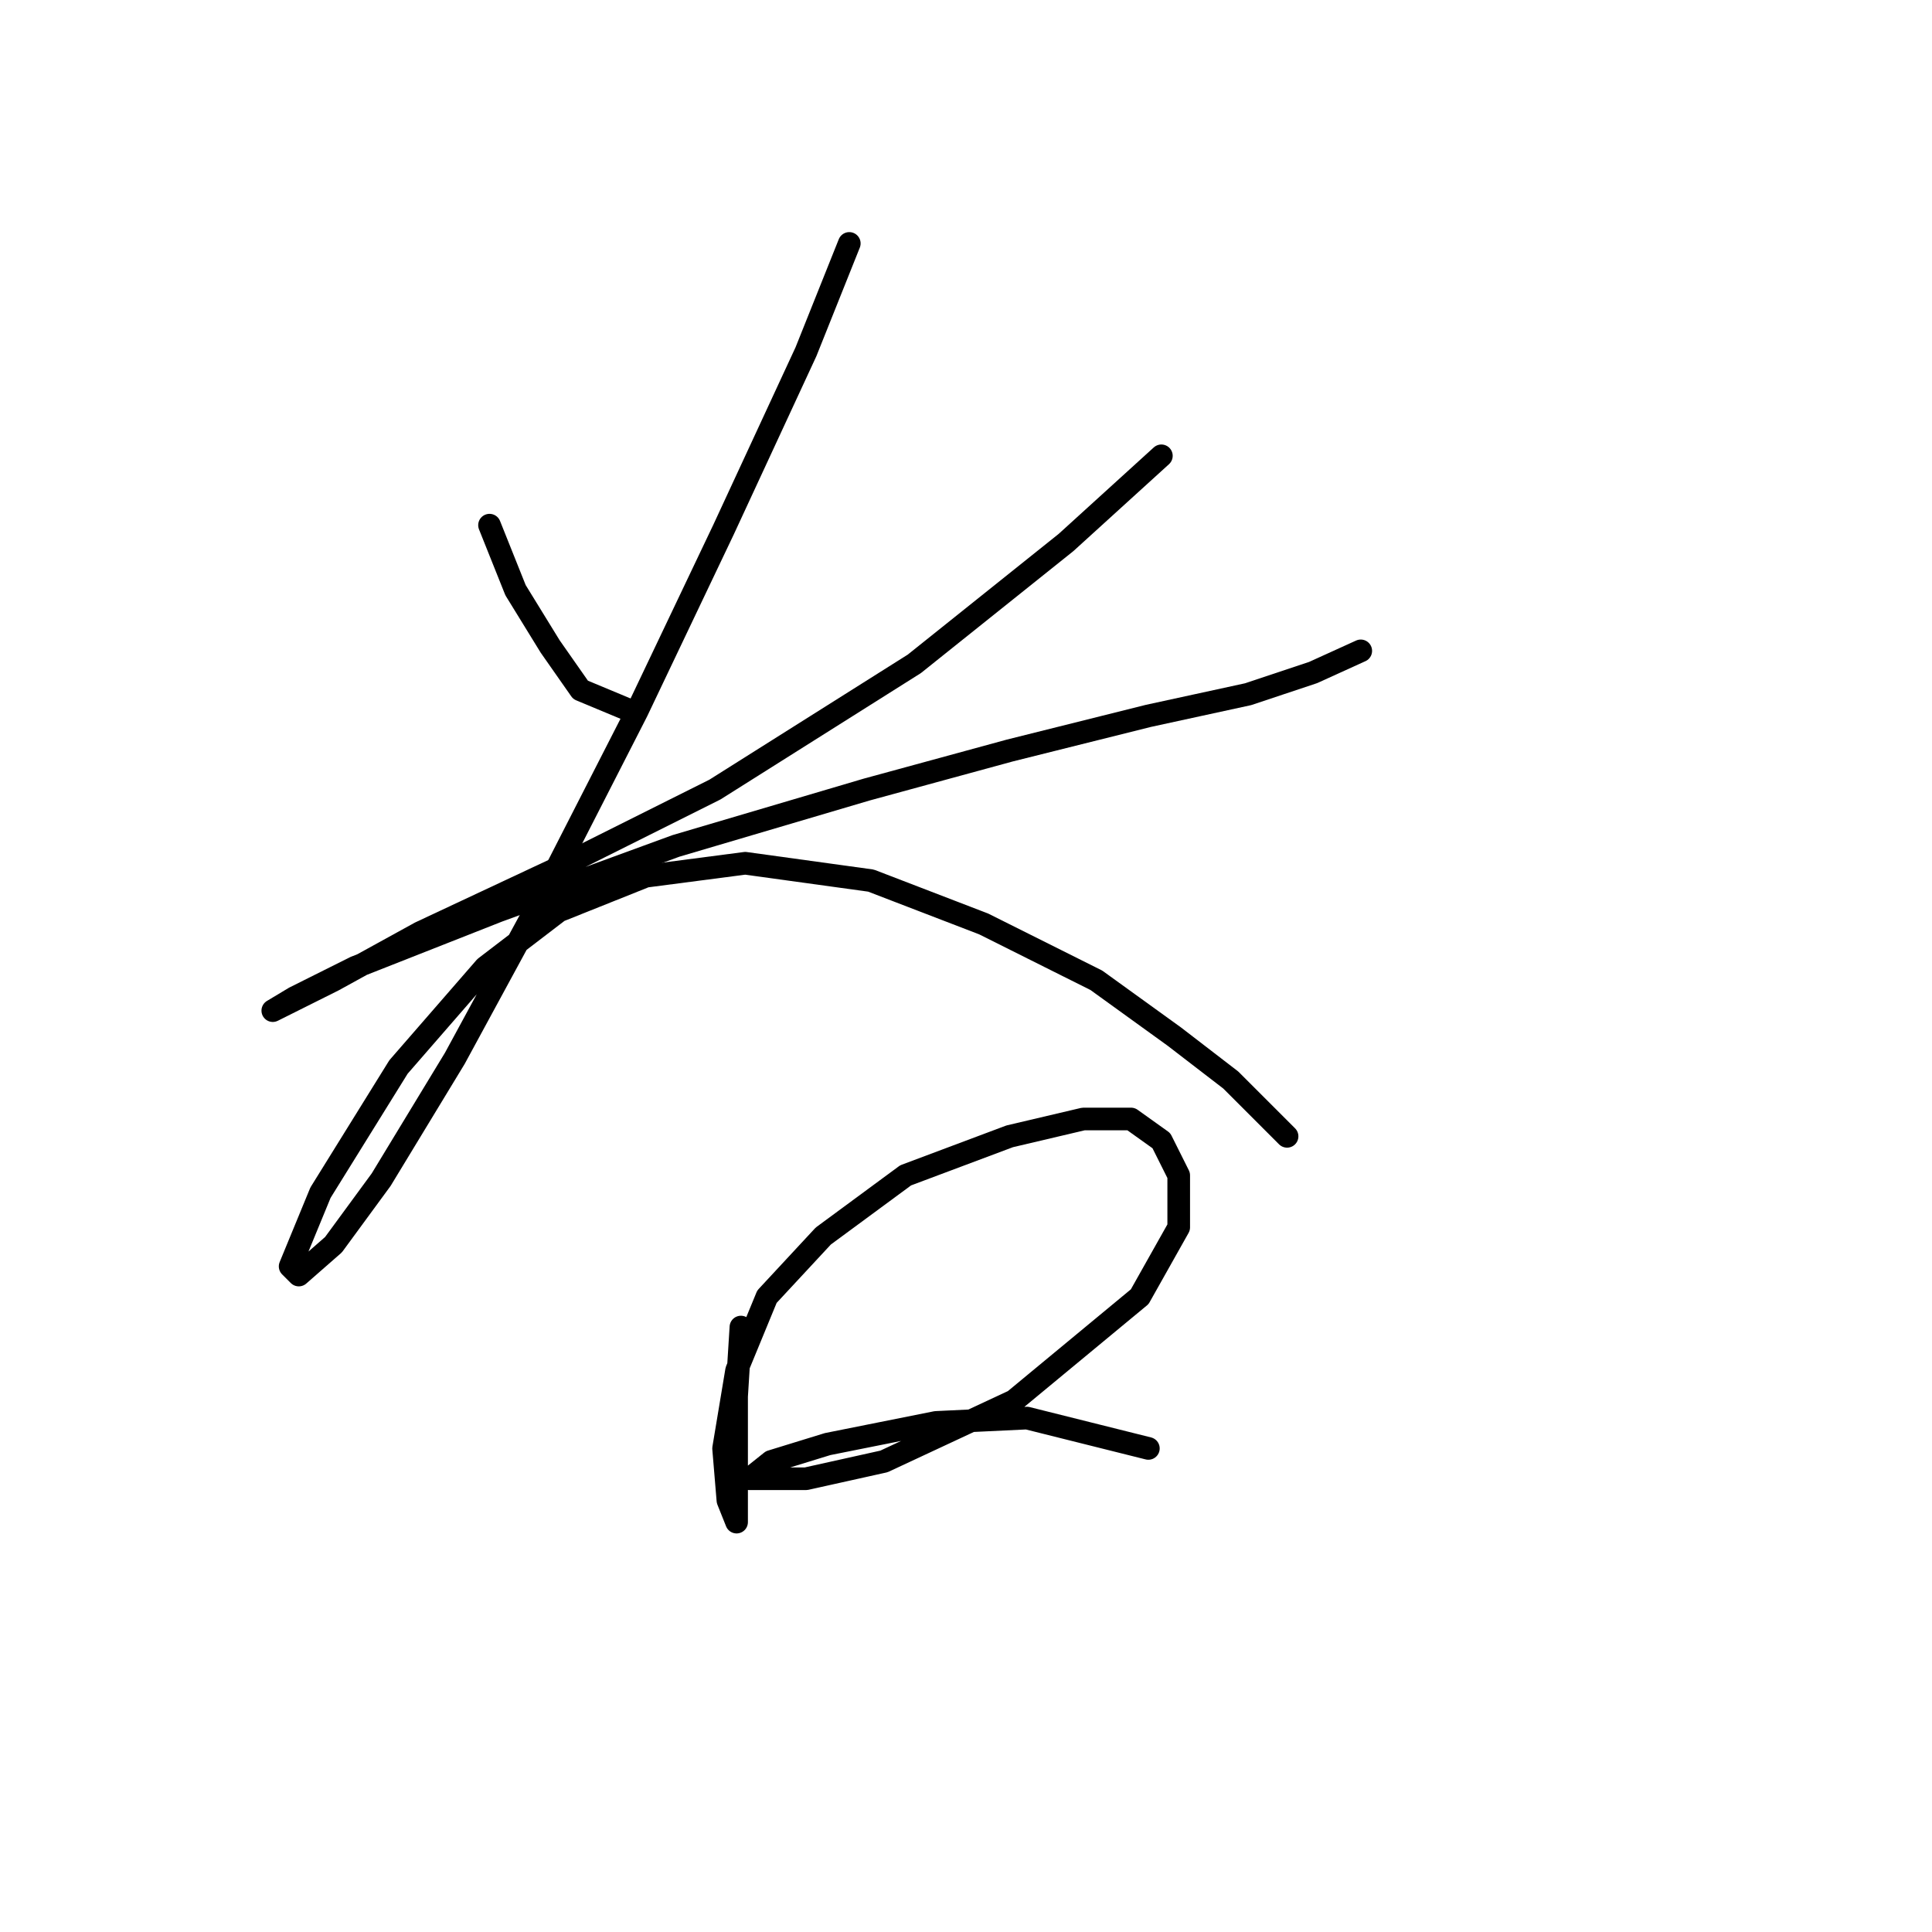 <?xml version="1.0" standalone="no"?>
    <svg width="256" height="256" xmlns="http://www.w3.org/2000/svg" version="1.1">
    <polyline stroke="black" stroke-width="3" stroke-linecap="round" fill="transparent" stroke-linejoin="round" points="64.864 69.587 68.31 78.202 72.905 85.669 76.926 91.413 83.818 94.284 83.818 94.284 " />
        <polyline stroke="black" stroke-width="3" stroke-linecap="round" fill="transparent" stroke-linejoin="round" points="153.888 60.398 141.253 71.885 121.15 87.966 94.73 104.623 74.054 114.961 55.675 123.576 44.188 129.894 38.444 132.766 36.147 133.914 39.018 132.191 47.059 128.171 66.013 120.704 89.561 112.089 114.833 104.623 133.786 99.453 152.165 94.859 165.375 91.987 173.991 89.115 180.308 86.243 180.308 86.243 " />
        <polyline stroke="black" stroke-width="3" stroke-linecap="round" fill="transparent" stroke-linejoin="round" points="112.535 32.255 106.792 46.613 95.879 70.162 84.392 94.284 71.182 120.13 60.269 140.232 50.505 156.314 44.188 164.929 39.593 168.95 38.444 167.801 42.465 158.037 52.803 141.381 64.29 128.171 74.054 120.704 85.541 116.11 98.751 114.386 115.407 116.684 130.34 122.427 145.273 129.894 155.611 137.36 163.078 143.104 170.544 150.57 170.544 150.57 " />
        <polyline stroke="black" stroke-width="3" stroke-linecap="round" fill="transparent" stroke-linejoin="round" points="98.176 175.842 97.602 185.031 97.602 193.072 97.602 198.816 97.602 201.688 96.453 198.816 95.879 191.924 97.602 181.585 101.623 171.821 109.089 163.781 120.002 155.74 133.786 150.57 143.55 148.273 149.868 148.273 153.888 151.145 156.186 155.74 156.186 162.632 151.017 171.821 134.36 185.606 117.13 193.647 106.792 195.944 101.048 195.944 99.325 195.944 102.197 193.647 109.663 191.349 124.022 188.478 136.083 187.903 152.165 191.924 152.165 191.924 " />
        </svg>